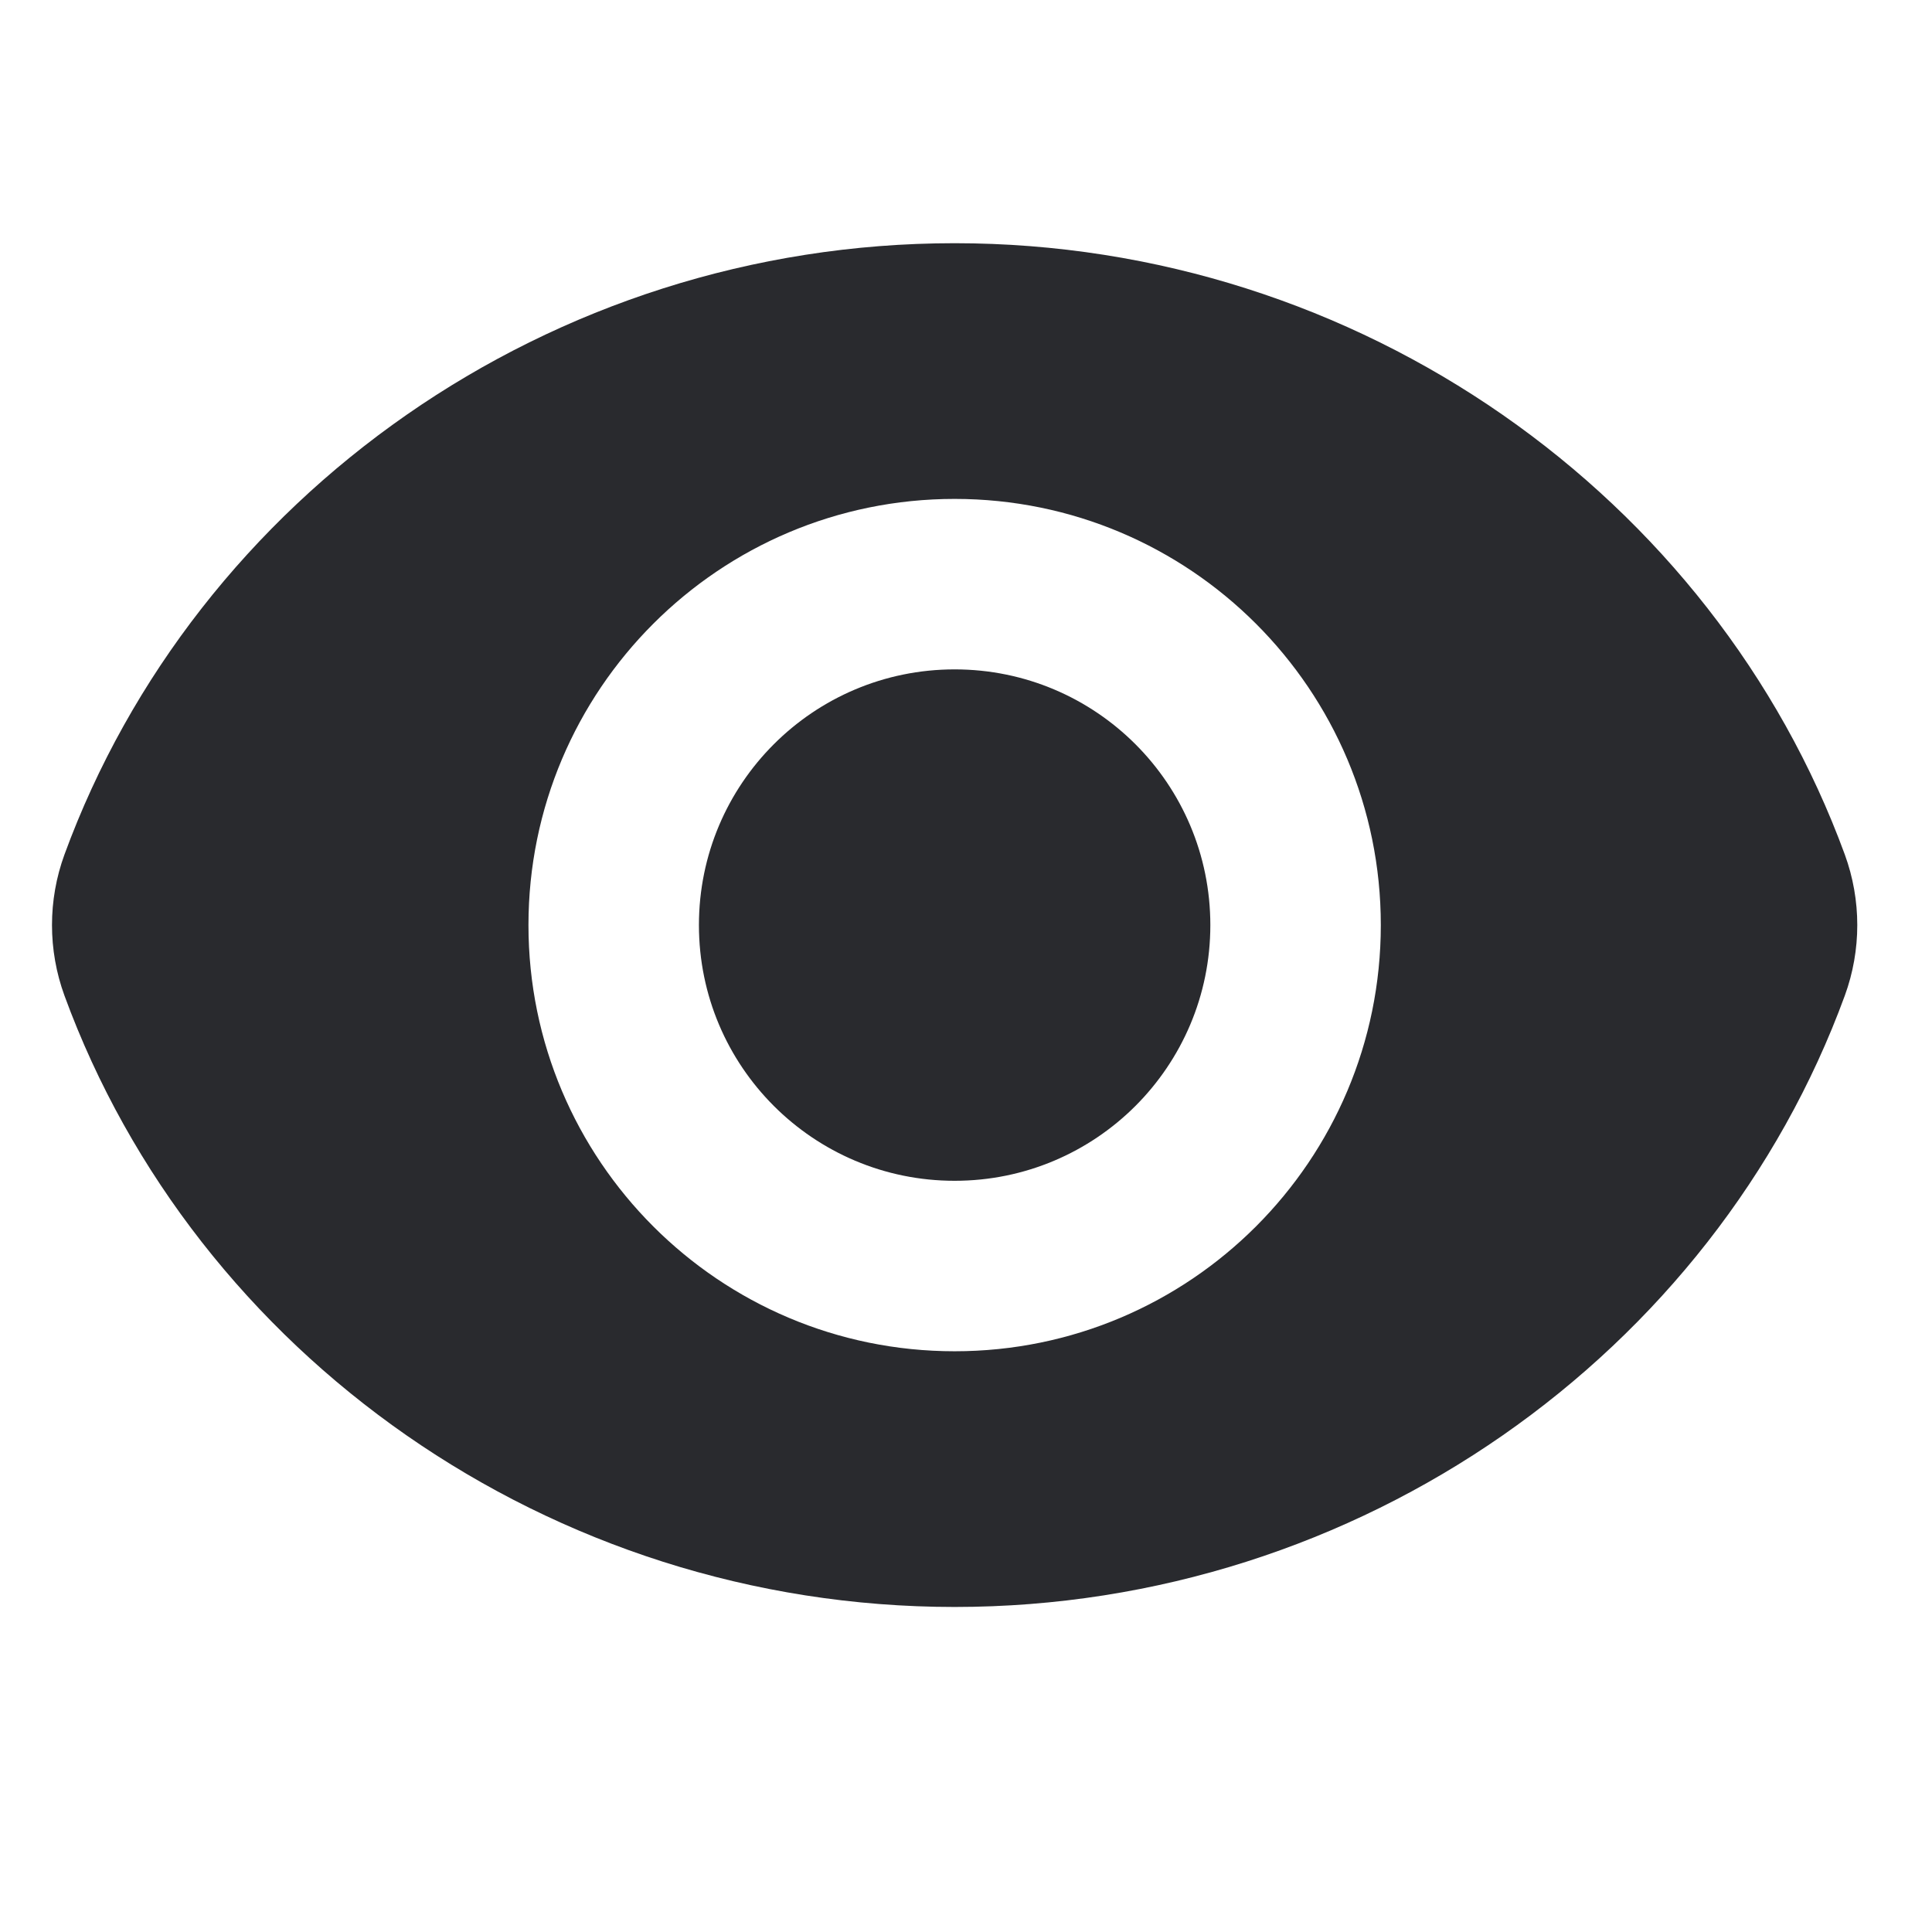 <svg width="17" height="17" viewBox="0 0 17 17" fill="none" xmlns="http://www.w3.org/2000/svg">
<path d="M6.15 8.14C6.15 6.897 7.157 5.89 8.4 5.89C9.643 5.89 10.65 6.897 10.65 8.14C10.65 9.383 9.643 10.39 8.4 10.39C7.157 10.39 6.15 9.383 6.15 8.14Z" fill="#292A2E"/>
<path fill-rule="evenodd" clip-rule="evenodd" d="M8.4 2.14C4.833 2.14 1.719 4.373 0.567 7.52C0.421 7.92 0.421 8.36 0.567 8.76C1.719 11.908 4.833 14.14 8.4 14.14C11.966 14.14 15.081 11.908 16.233 8.76C16.379 8.36 16.379 7.92 16.233 7.52C15.081 4.373 11.966 2.14 8.4 2.14ZM8.4 4.39C6.329 4.39 4.65 6.069 4.65 8.14C4.65 10.211 6.329 11.89 8.4 11.89C10.471 11.89 12.15 10.211 12.15 8.14C12.15 6.069 10.471 4.39 8.4 4.39Z" fill="#292A2E"/>
</svg>
